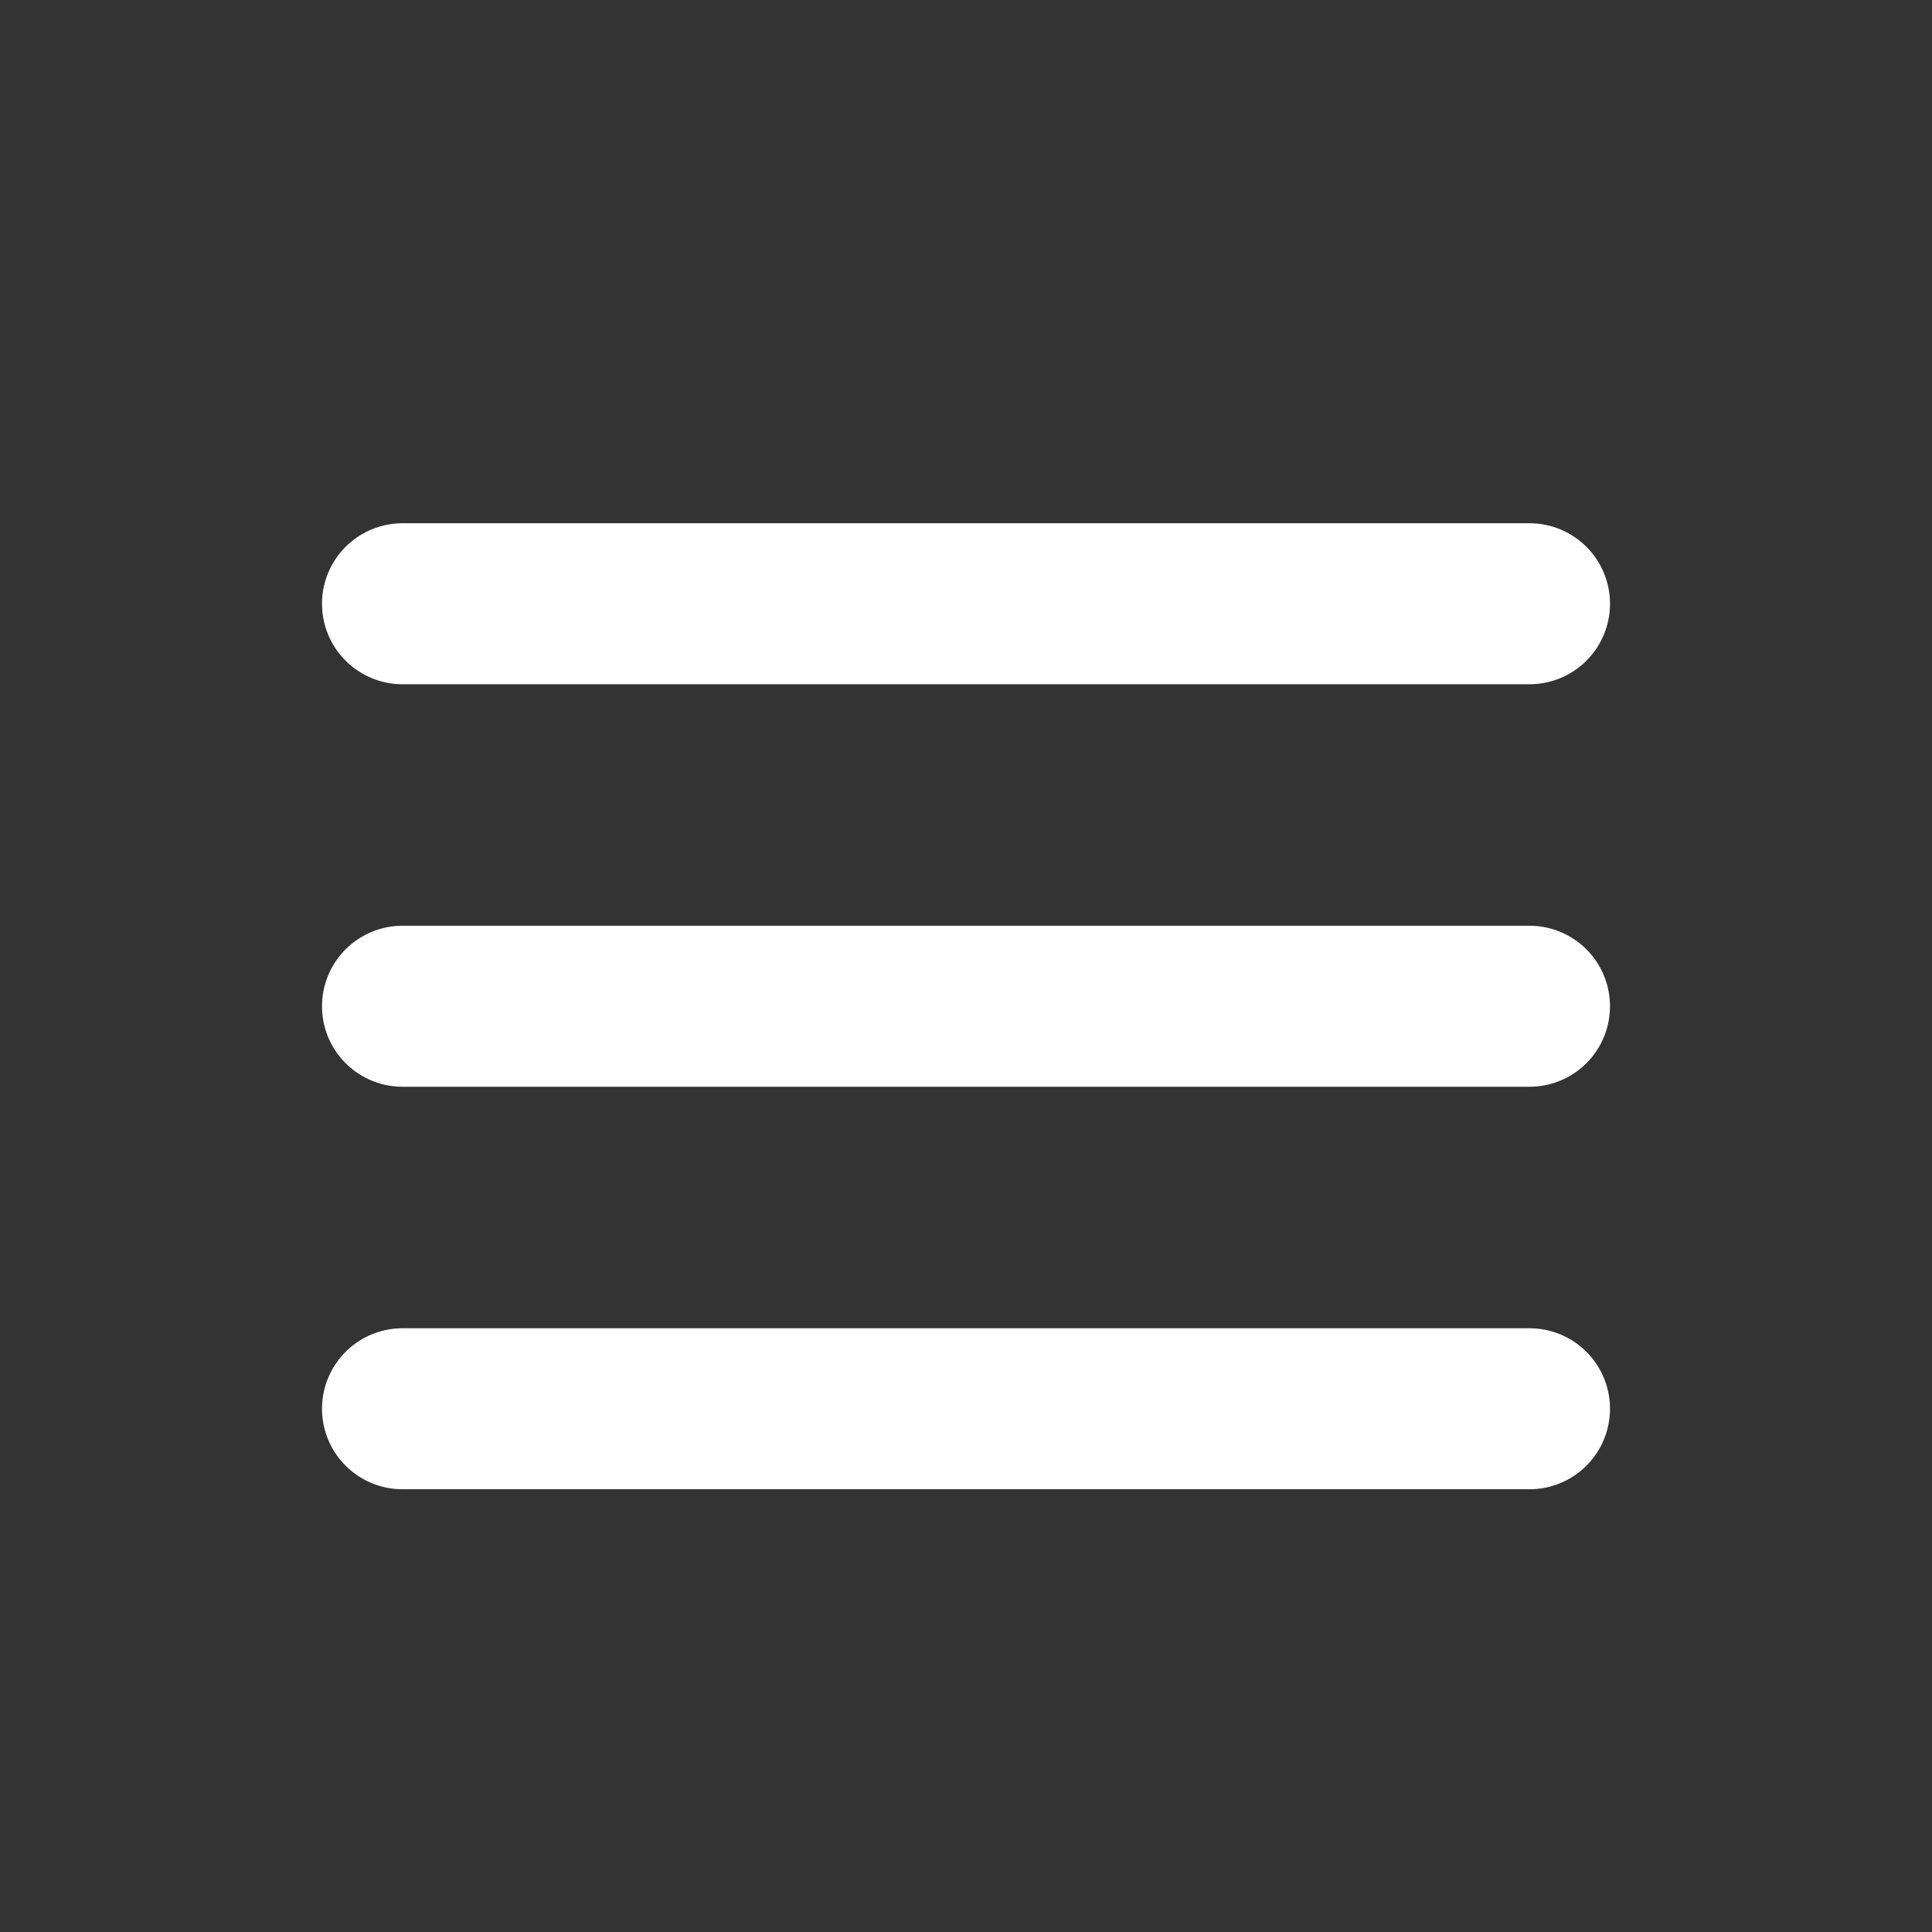<svg width="24" height="24" viewBox="0 0 24 24" fill="none" xmlns="http://www.w3.org/2000/svg">
<rect x="0" y="0" width="24" height="24" fill="#333333" stroke="none"/>
<path d="M5 7.5H19" stroke="white" stroke-width="2" stroke-linecap="round"/>
<path d="M5 12.5H19" stroke="white" stroke-width="2" stroke-linecap="round"/>
<path d="M5 17.5H19" stroke="white" stroke-width="2" stroke-linecap="round"/>
</svg>
